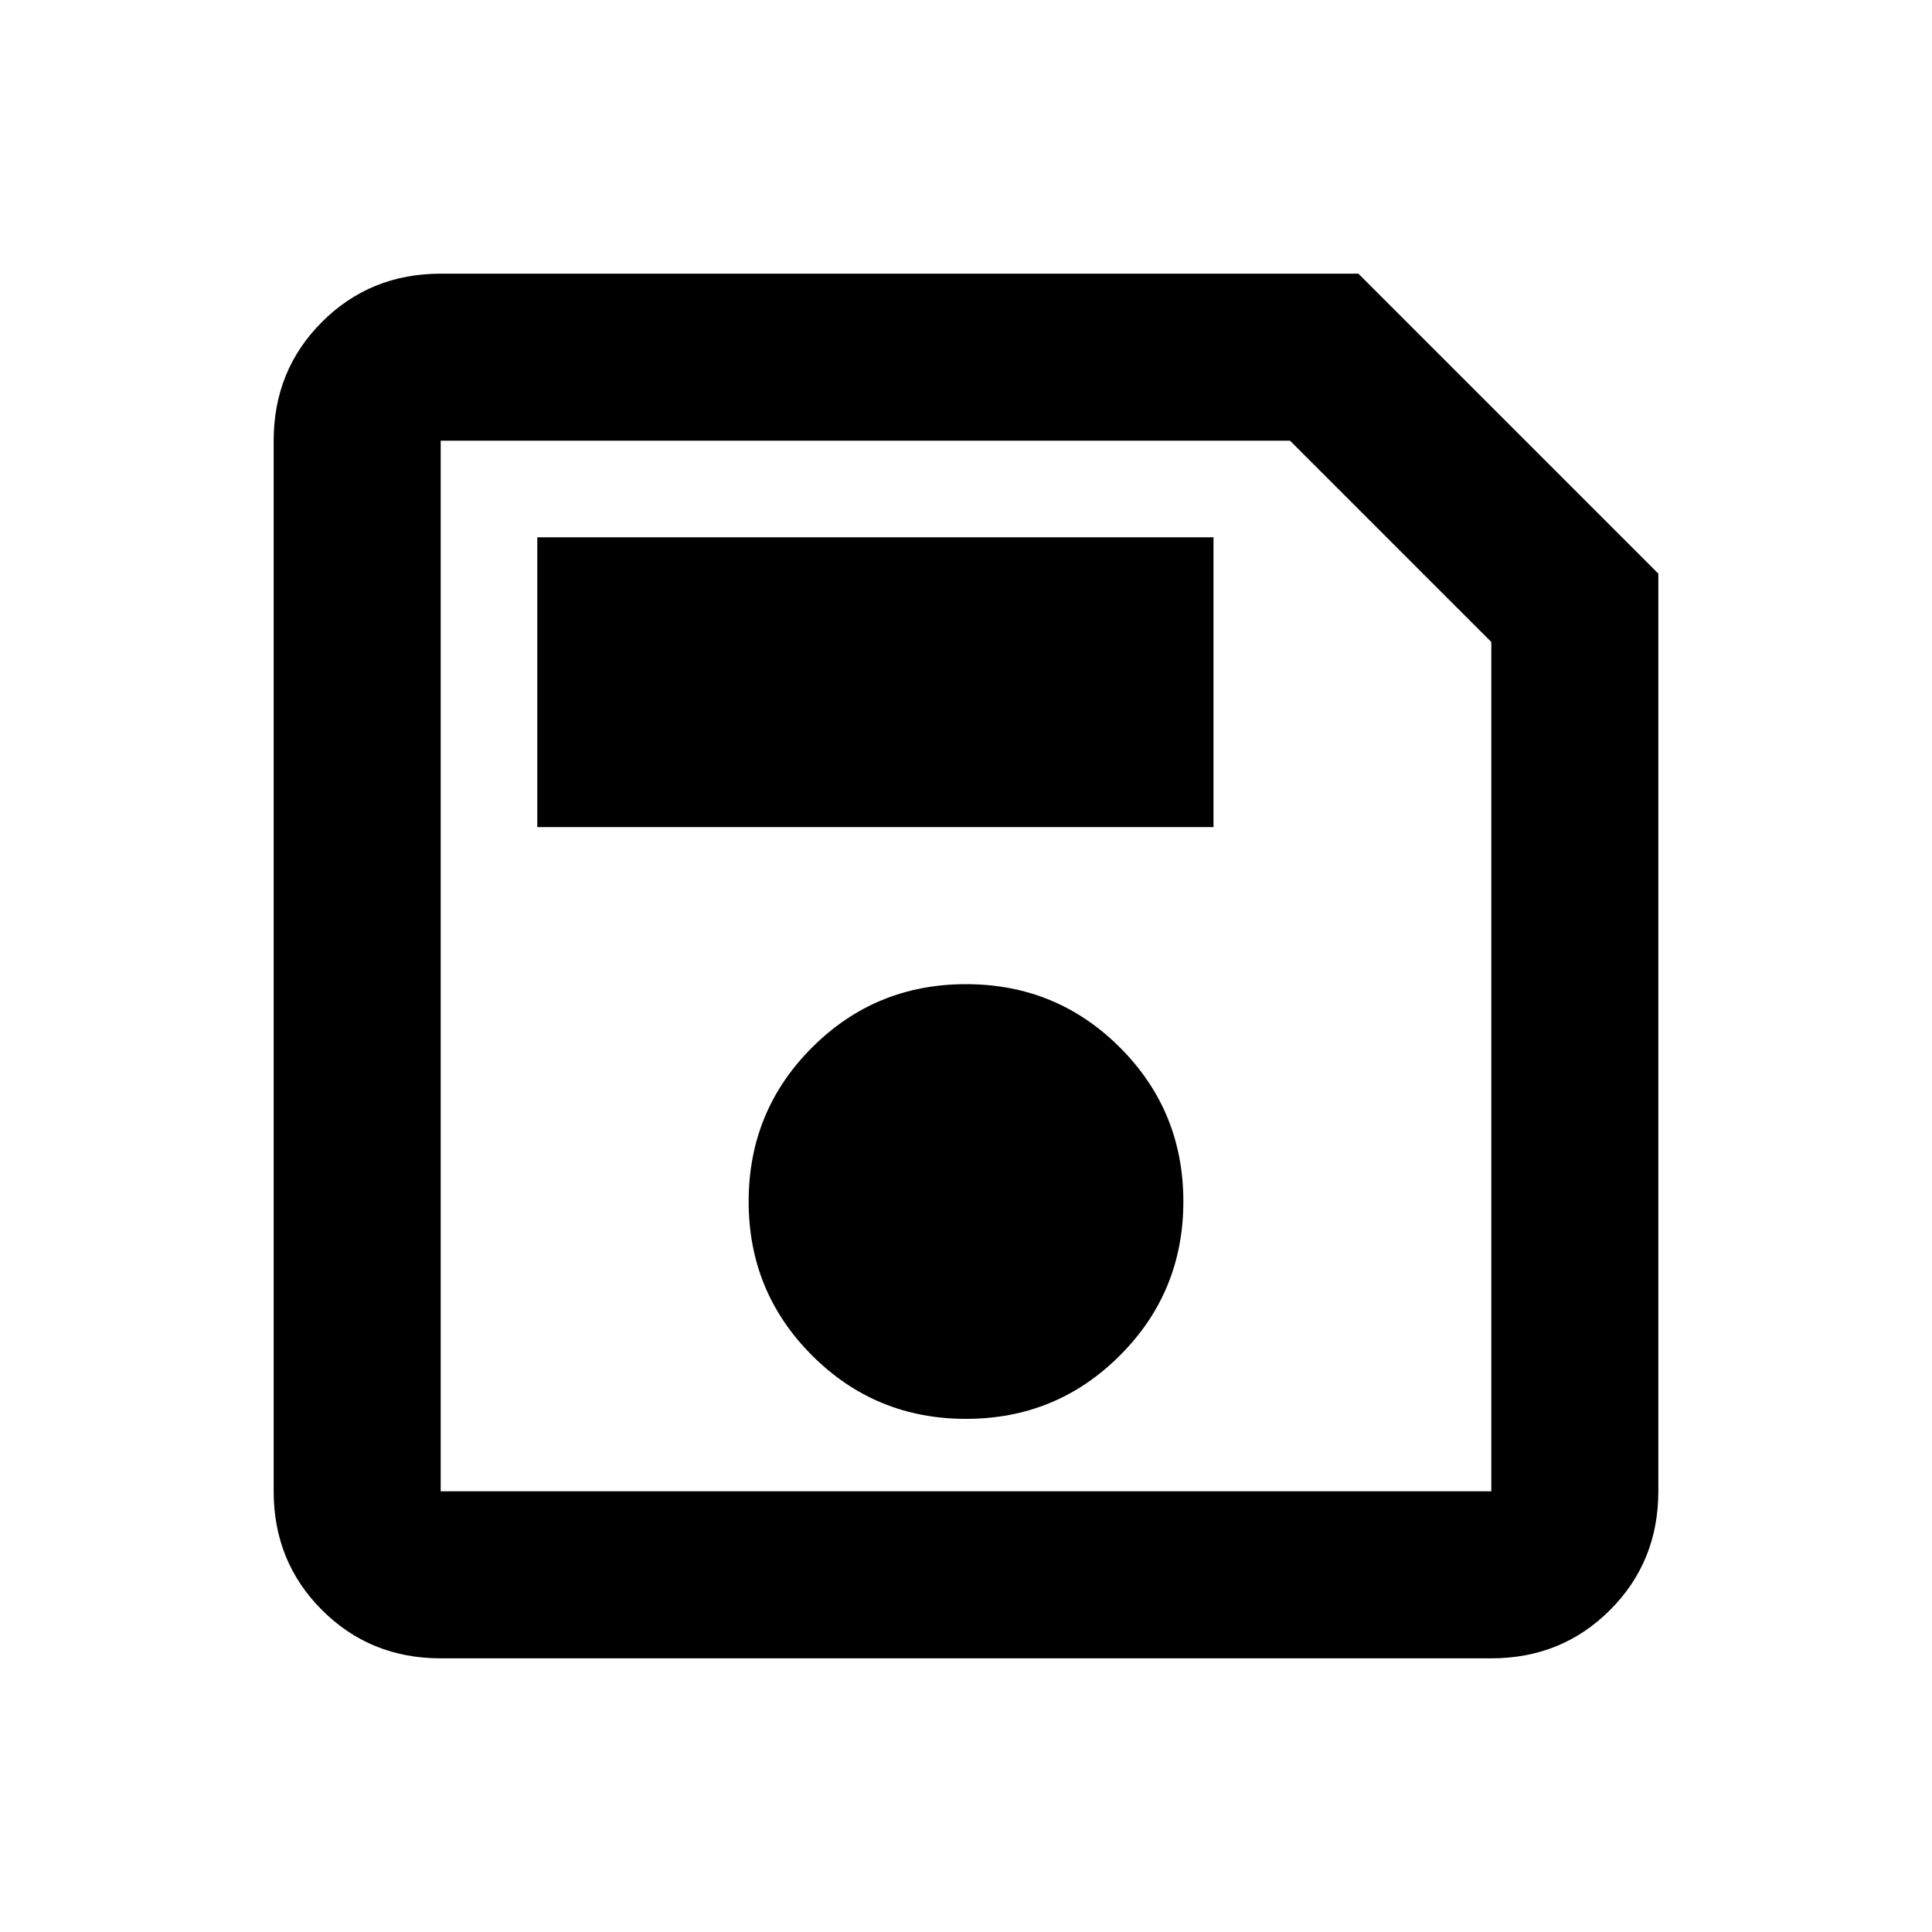 <svg xmlns="http://www.w3.org/2000/svg" height="20" width="20"><path d="M17.167 5.938v9.5q0 .729-.5 1.229-.5.5-1.229.5H4.562q-.729 0-1.229-.5-.5-.5-.5-1.229V4.562q0-.729.5-1.229.5-.5 1.229-.5h9.5Zm-1.729.708-2.084-2.084H4.562v10.876h10.876ZM10 14.688q.938 0 1.594-.657.656-.656.656-1.593 0-.938-.656-1.594-.656-.656-1.594-.656-.938 0-1.594.656-.656.656-.656 1.594 0 .937.656 1.593.656.657 1.594.657ZM5.562 8.562h7v-3h-7Zm-1-1.645v8.521V4.562Z"/></svg>